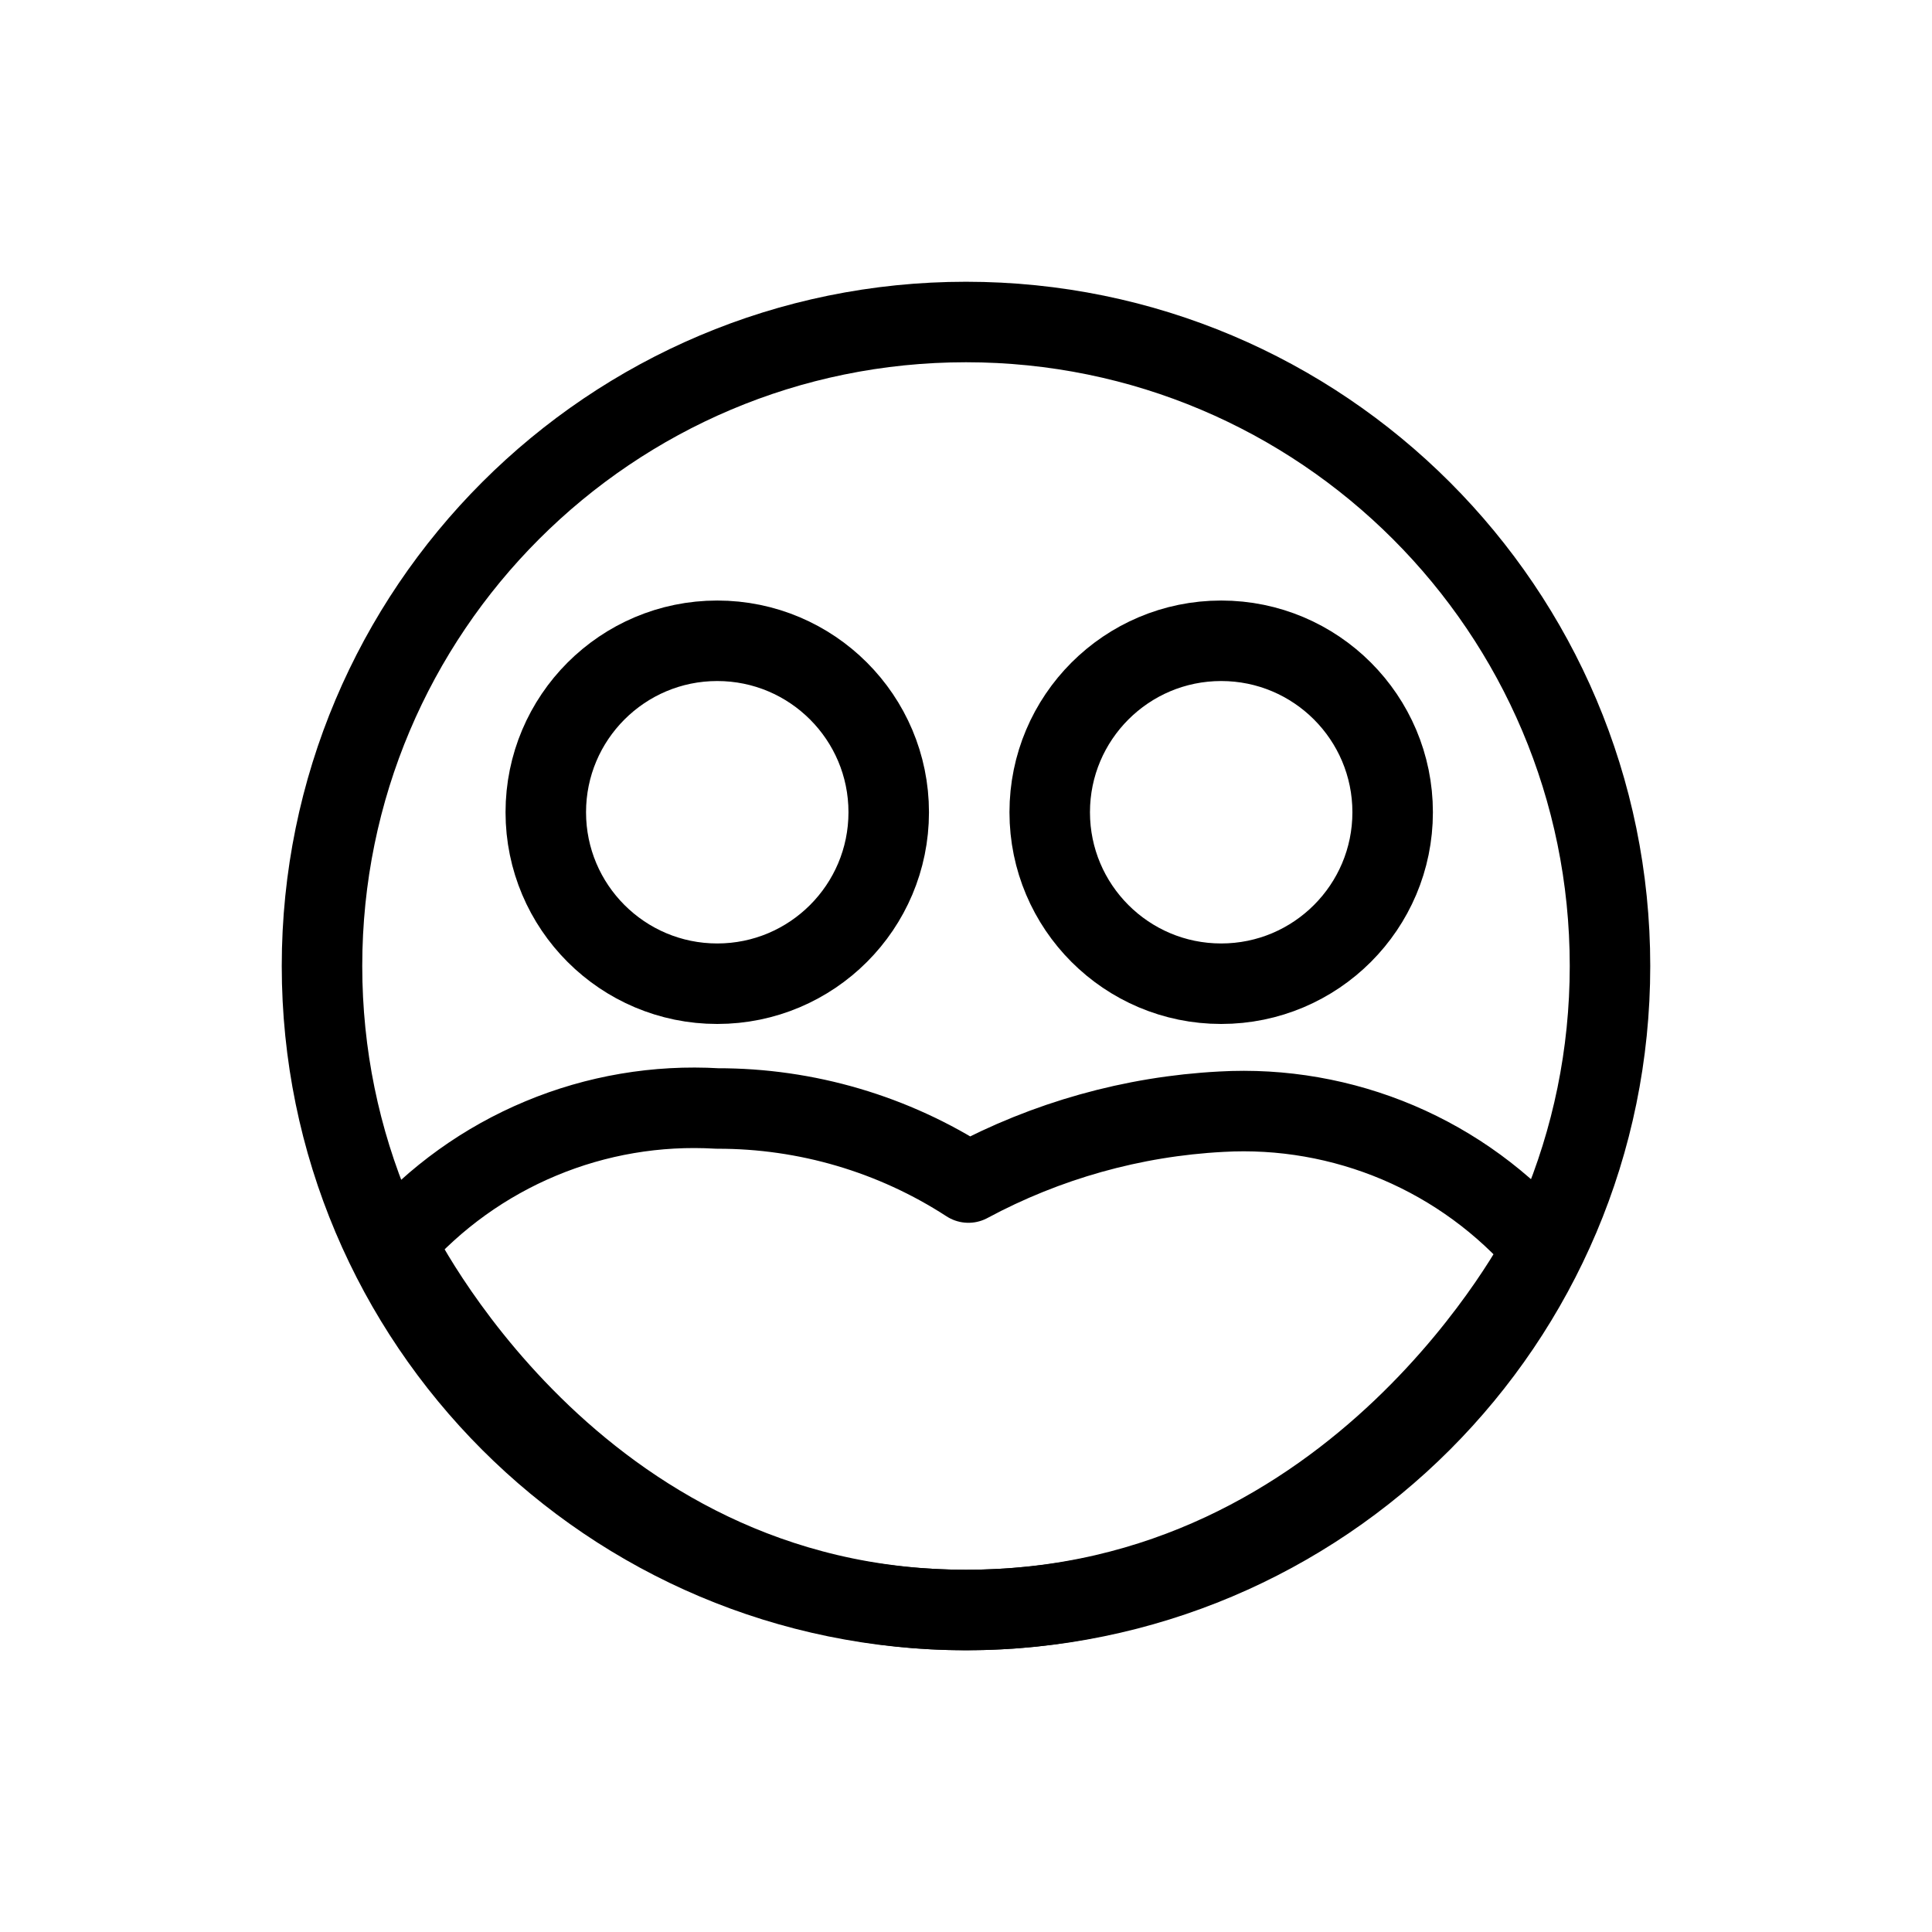 <svg width="24" height="24" viewBox="0 0 24 24" fill="none" xmlns="http://www.w3.org/2000/svg">
<path d="M12 20C16.418 20 20 16.418 20 12C20 7.582 16.418 4 12 4C7.582 4 4 7.582 4 12C4 16.418 7.582 20 12 20Z" stroke="black" stroke-miterlimit="10"/>
<path d="M8.91 12.22C10.086 12.22 11.04 11.266 11.04 10.09C11.04 8.914 10.086 7.96 8.91 7.96C7.734 7.96 6.78 8.914 6.78 10.09C6.78 11.266 7.734 12.22 8.91 12.22Z" stroke="black" stroke-miterlimit="10"/>
<path d="M15.17 12.22C16.346 12.22 17.3 11.266 17.3 10.09C17.3 8.914 16.346 7.96 15.17 7.96C13.994 7.96 13.04 8.914 13.04 10.09C13.04 11.266 13.994 12.22 15.17 12.22Z" stroke="black" stroke-miterlimit="10"/>
<path d="M19.17 15.51C18.678 14.939 18.062 14.488 17.368 14.193C16.675 13.899 15.922 13.767 15.17 13.81C14.071 13.868 12.999 14.169 12.03 14.69C11.101 14.087 10.017 13.768 8.91 13.77C8.16 13.726 7.41 13.853 6.717 14.143C6.024 14.432 5.406 14.876 4.91 15.44C4.91 15.44 7.1 20 12 20C16.9 20 19.17 15.51 19.17 15.51Z" stroke="black" stroke-linejoin="round"/>
</svg>
